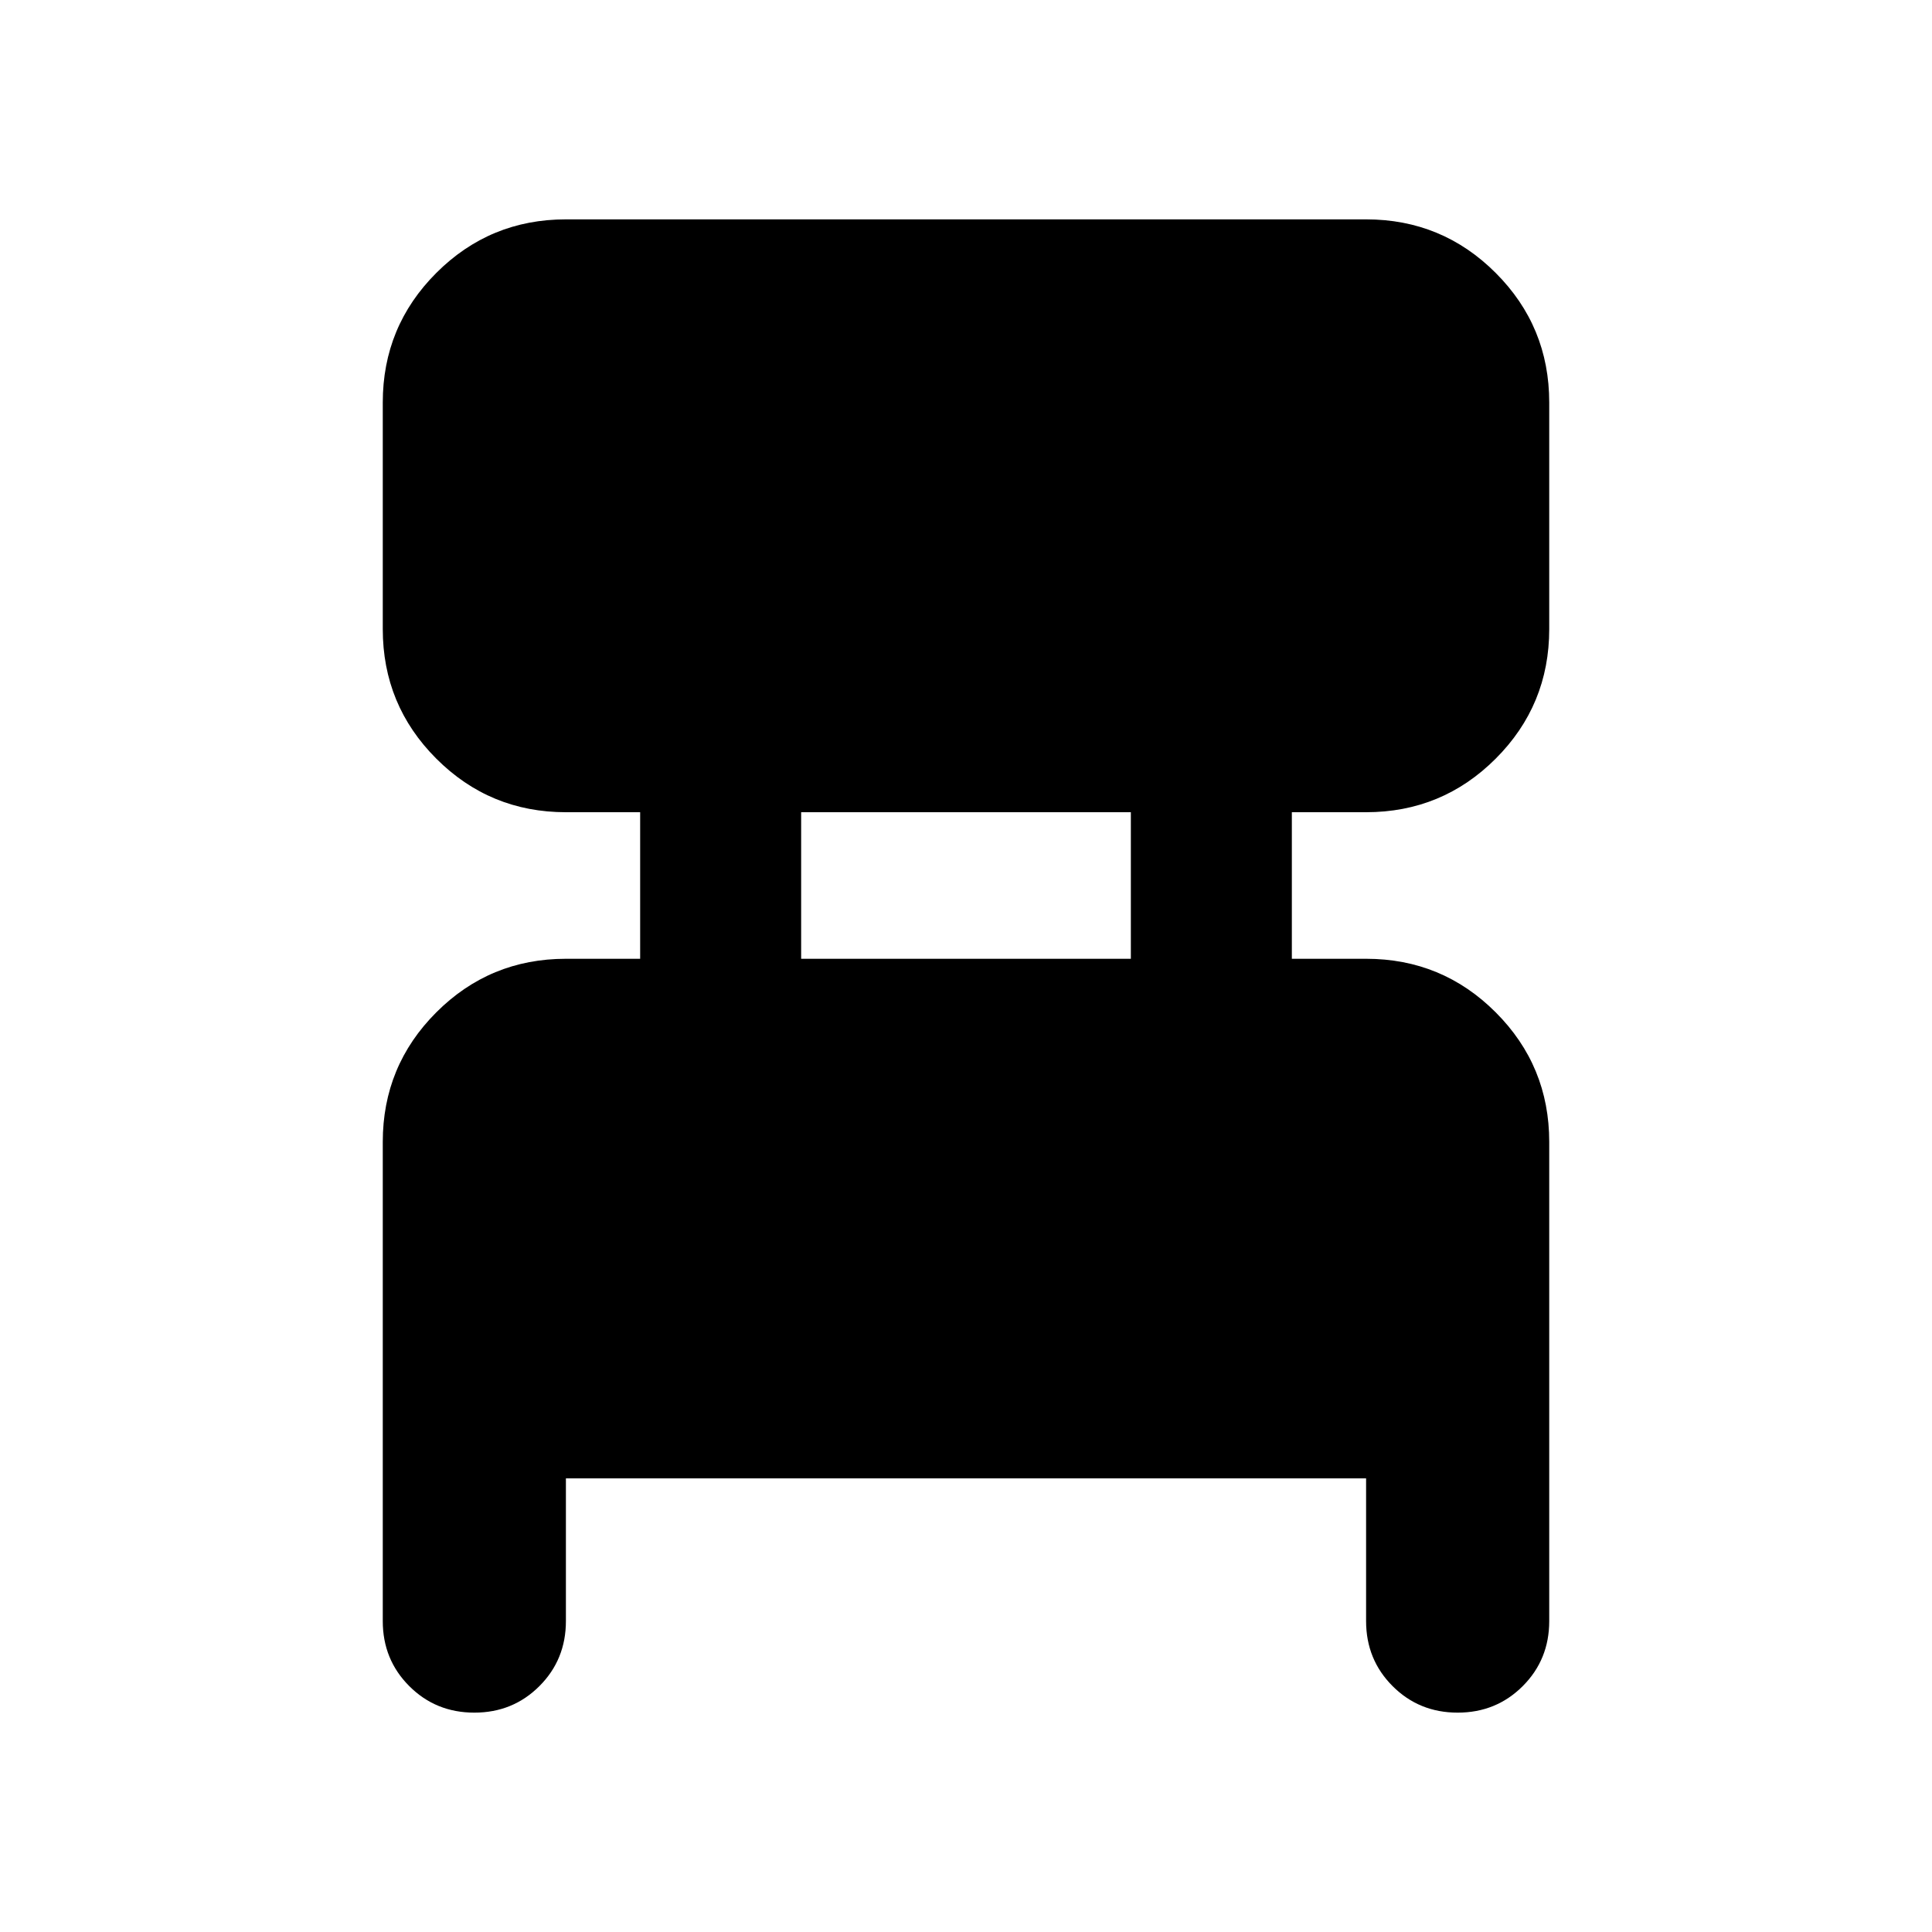 <svg xmlns="http://www.w3.org/2000/svg" height="24" viewBox="0 -960 960 960" width="24"><path d="M190.195-154.5v-238.087q0-37.783 26.609-64.391 26.609-26.609 64.392-26.609h36.891v-72.826h-36.891q-37.783 0-64.392-26.609-26.609-26.608-26.609-64.391V-760q0-37.783 26.609-64.391Q243.413-851 281.196-851h397.608q37.783 0 64.392 26.609 26.609 26.608 26.609 64.391v112.587q0 37.783-26.609 64.391-26.609 26.609-64.392 26.609h-36.891v72.826h36.891q37.783 0 64.392 26.609 26.609 26.608 26.609 64.391V-154.5q0 19.152-13.174 32.326T724.304-109q-19.152 0-32.326-13.174T678.804-154.5v-70.913H281.196v70.913q0 19.152-13.174 32.326T235.696-109q-19.153 0-32.327-13.174T190.195-154.5Zm207.892-329.087h163.826v-72.826H398.087v72.826Z"/></svg>